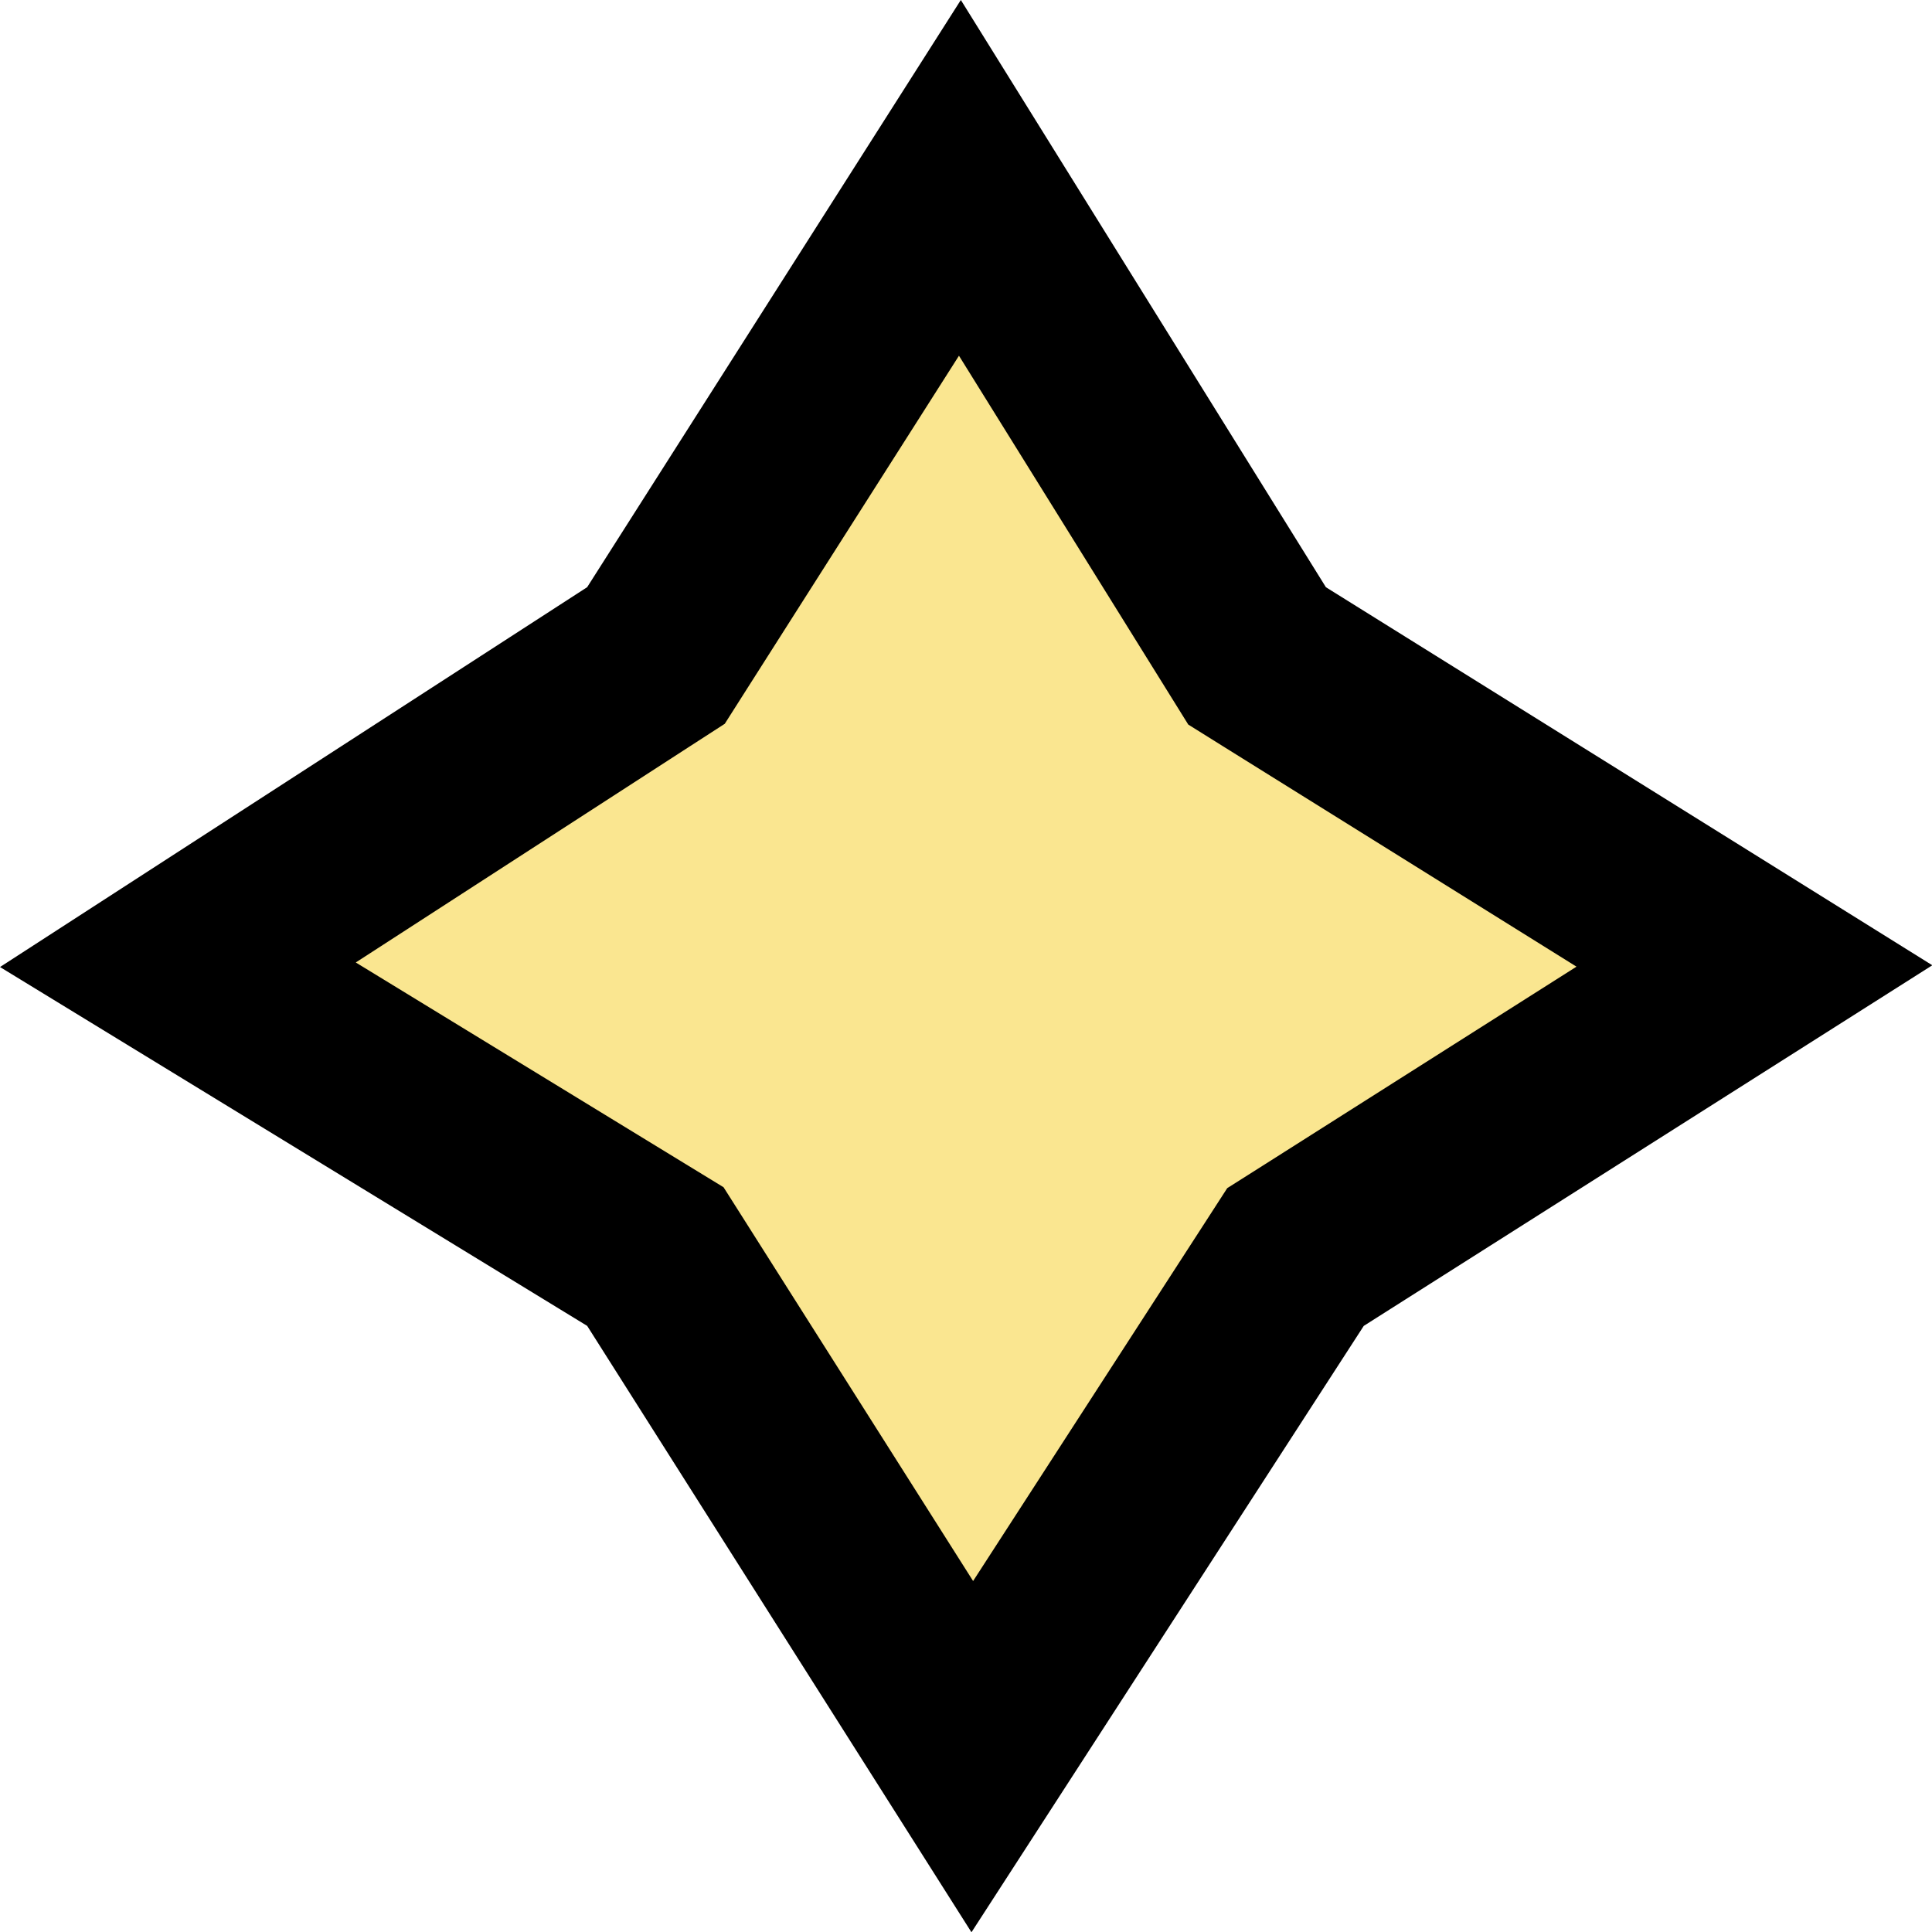 <svg width="51" height="51" viewBox="0 0 51 51" fill="none" xmlns="http://www.w3.org/2000/svg">
<path d="M25.339 4.695L32.877 16.82L33.184 17.314L33.677 17.622L46.312 25.499L34.661 32.889L34.198 33.182L33.901 33.642L25.666 46.371L17.612 33.662L17.3 33.17L16.804 32.867L4.696 25.467L16.858 17.599L17.316 17.303L17.609 16.842L25.339 4.695Z" fill="#FAE690" stroke="black" stroke-width="5"/>
</svg>
